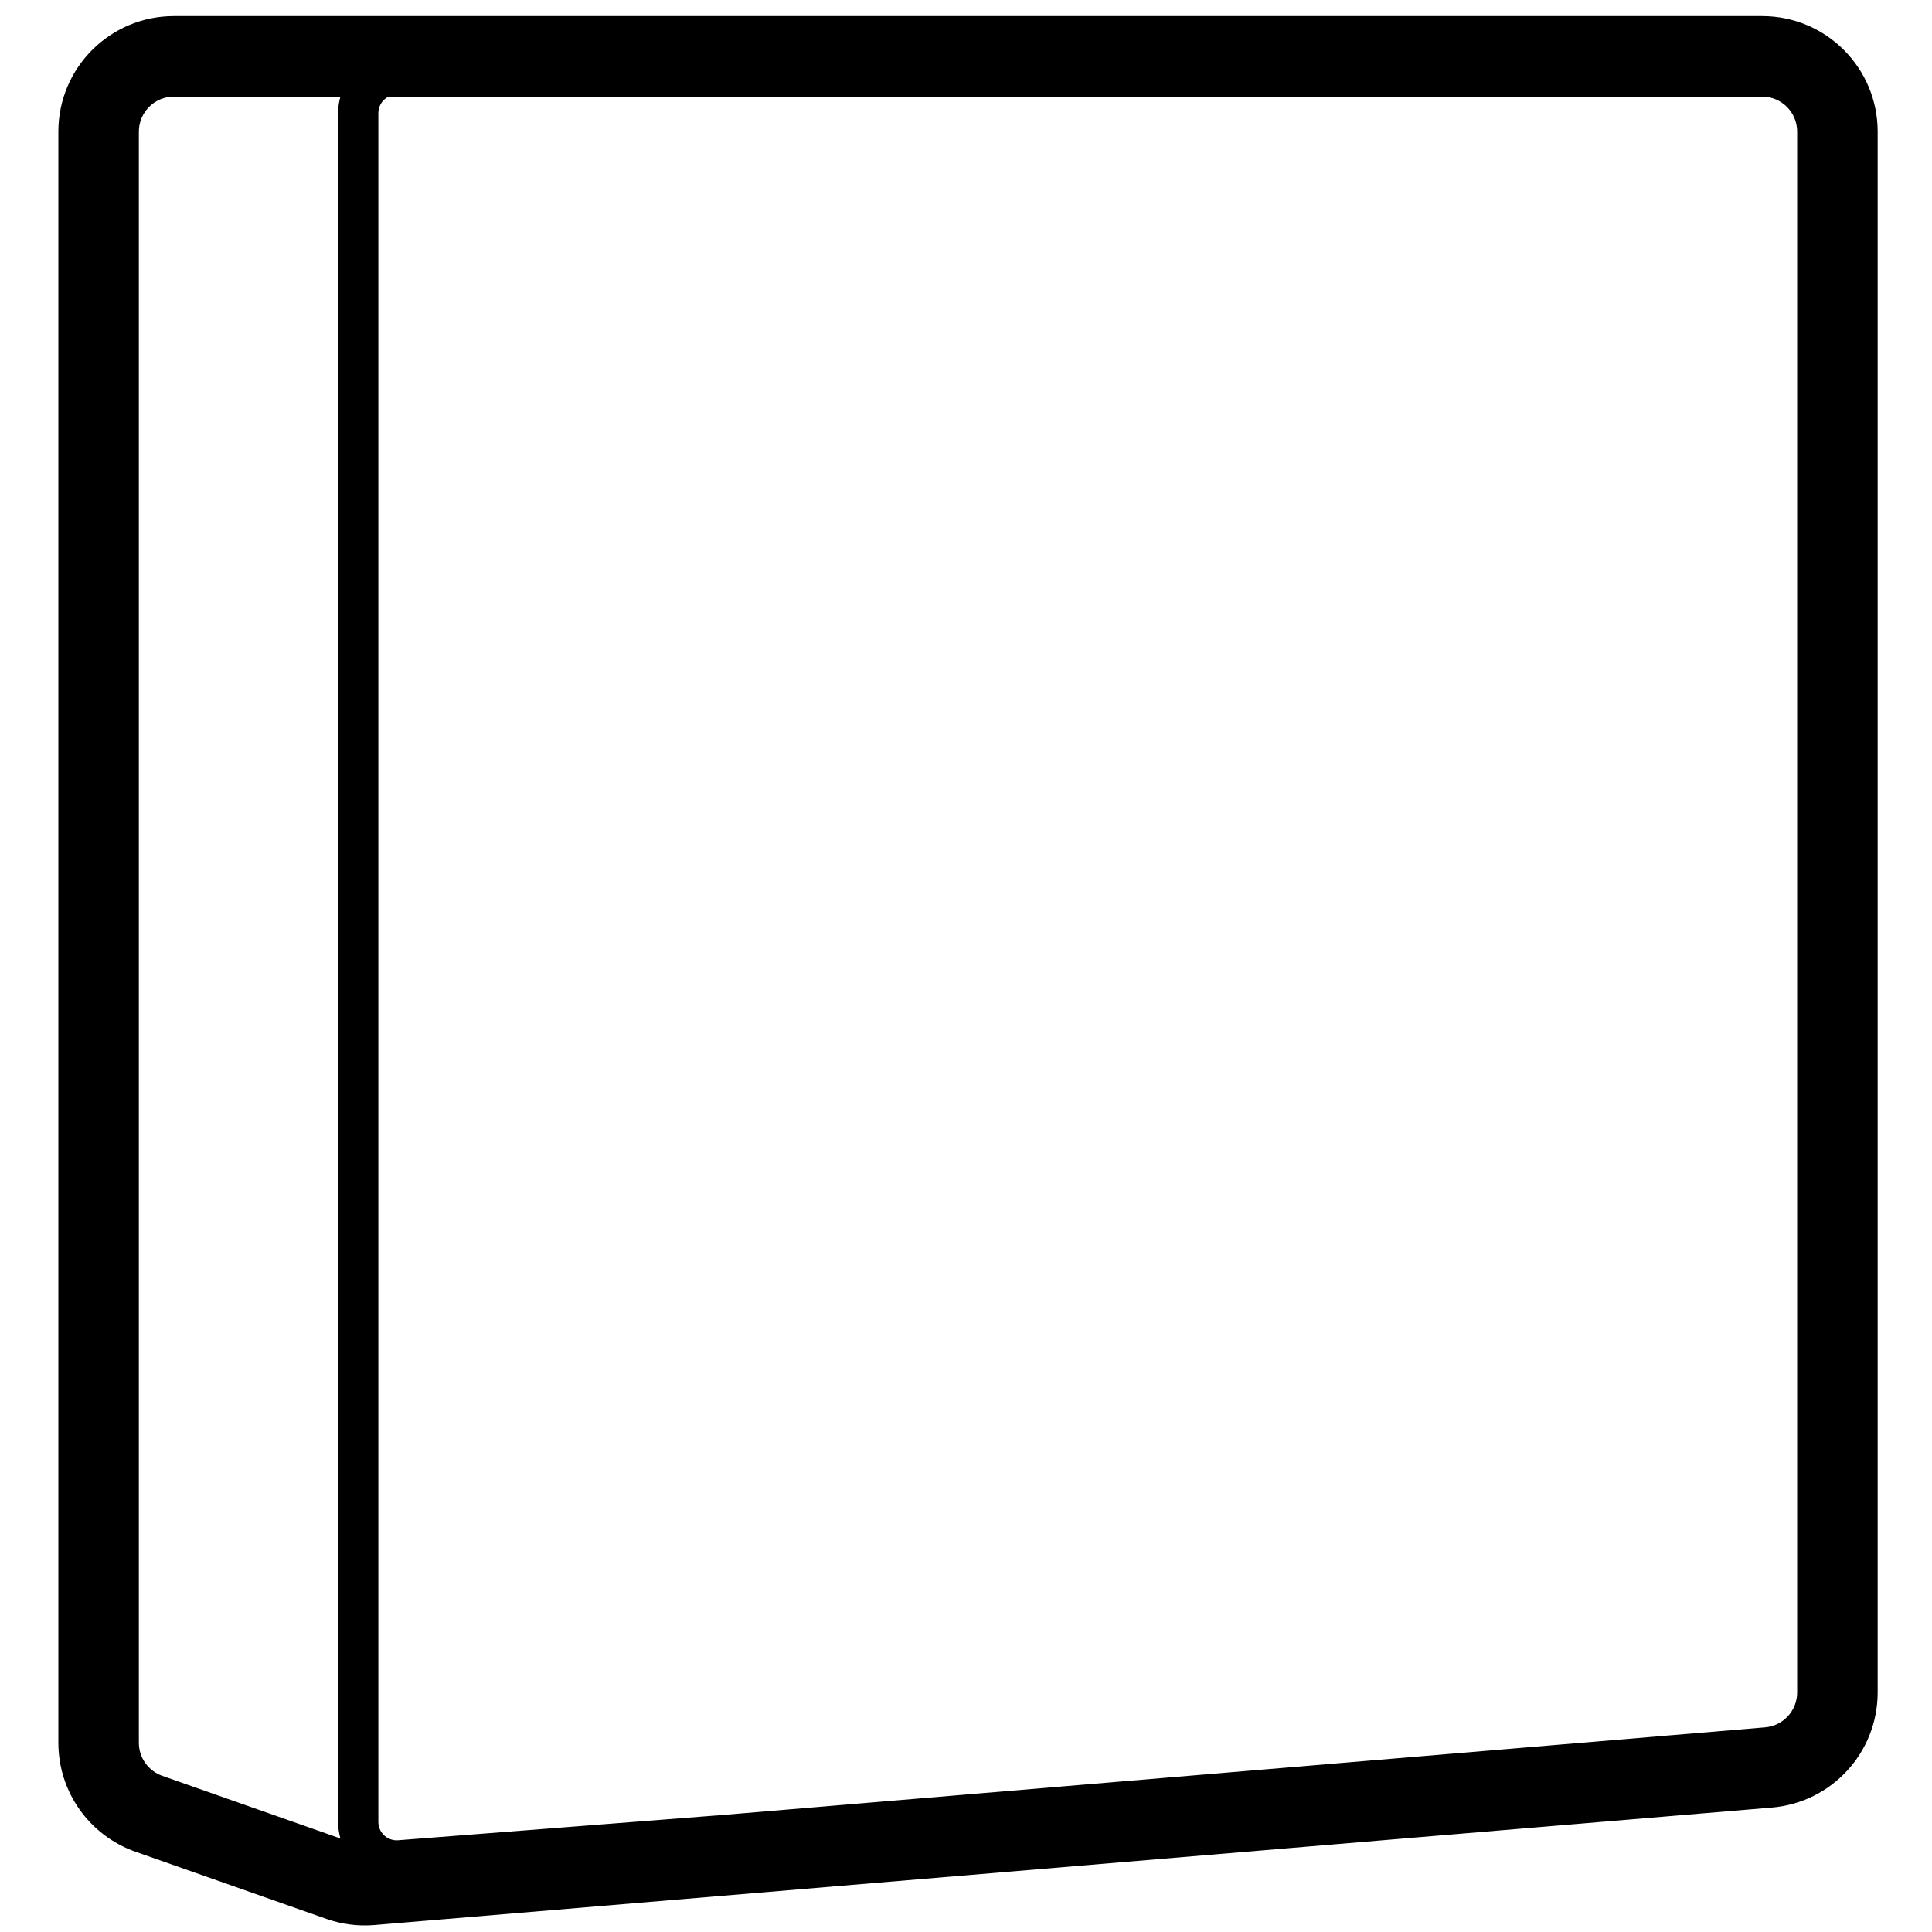 <svg height="960" viewBox="0 0 960 960" width="960" xmlns="http://www.w3.org/2000/svg"><path d="m875.618 8c31.691 0 57.382 25.691 57.382 57.382v775.609c0 29.828-22.852 54.682-52.575 57.18l-694.356 58.376c-8.074.679-16.201-.36-23.845-3.048l-94.88-33.369c-22.973-8.08-38.344-29.78-38.344-54.132v-800.616c0-31.691 25.691-57.382 57.382-57.382zm0 40-682.555-0c-2.993 1.489-5.054 4.576-5.063 8.147l-0 849.185c0 5.037 4.083 9.12 9.12 9.12.236 0 .473-.009.709-.028l157.394-12.266c.223-.017.445-.027.665-.03l521.186-43.817c9.004-.757 15.926-8.286 15.926-17.321v-775.609c0-9.6-7.782-17.382-17.382-17.382zm-706.456-0-82.78 0c-9.6 0-17.382 7.782-17.382 17.382v800.616c0 7.377 4.656 13.95 11.615 16.398l88.558 31.146c-.764-2.604-1.173-5.359-1.173-8.21v-849.237c.007-2.81.412-5.526 1.162-8.095z"/></svg>
